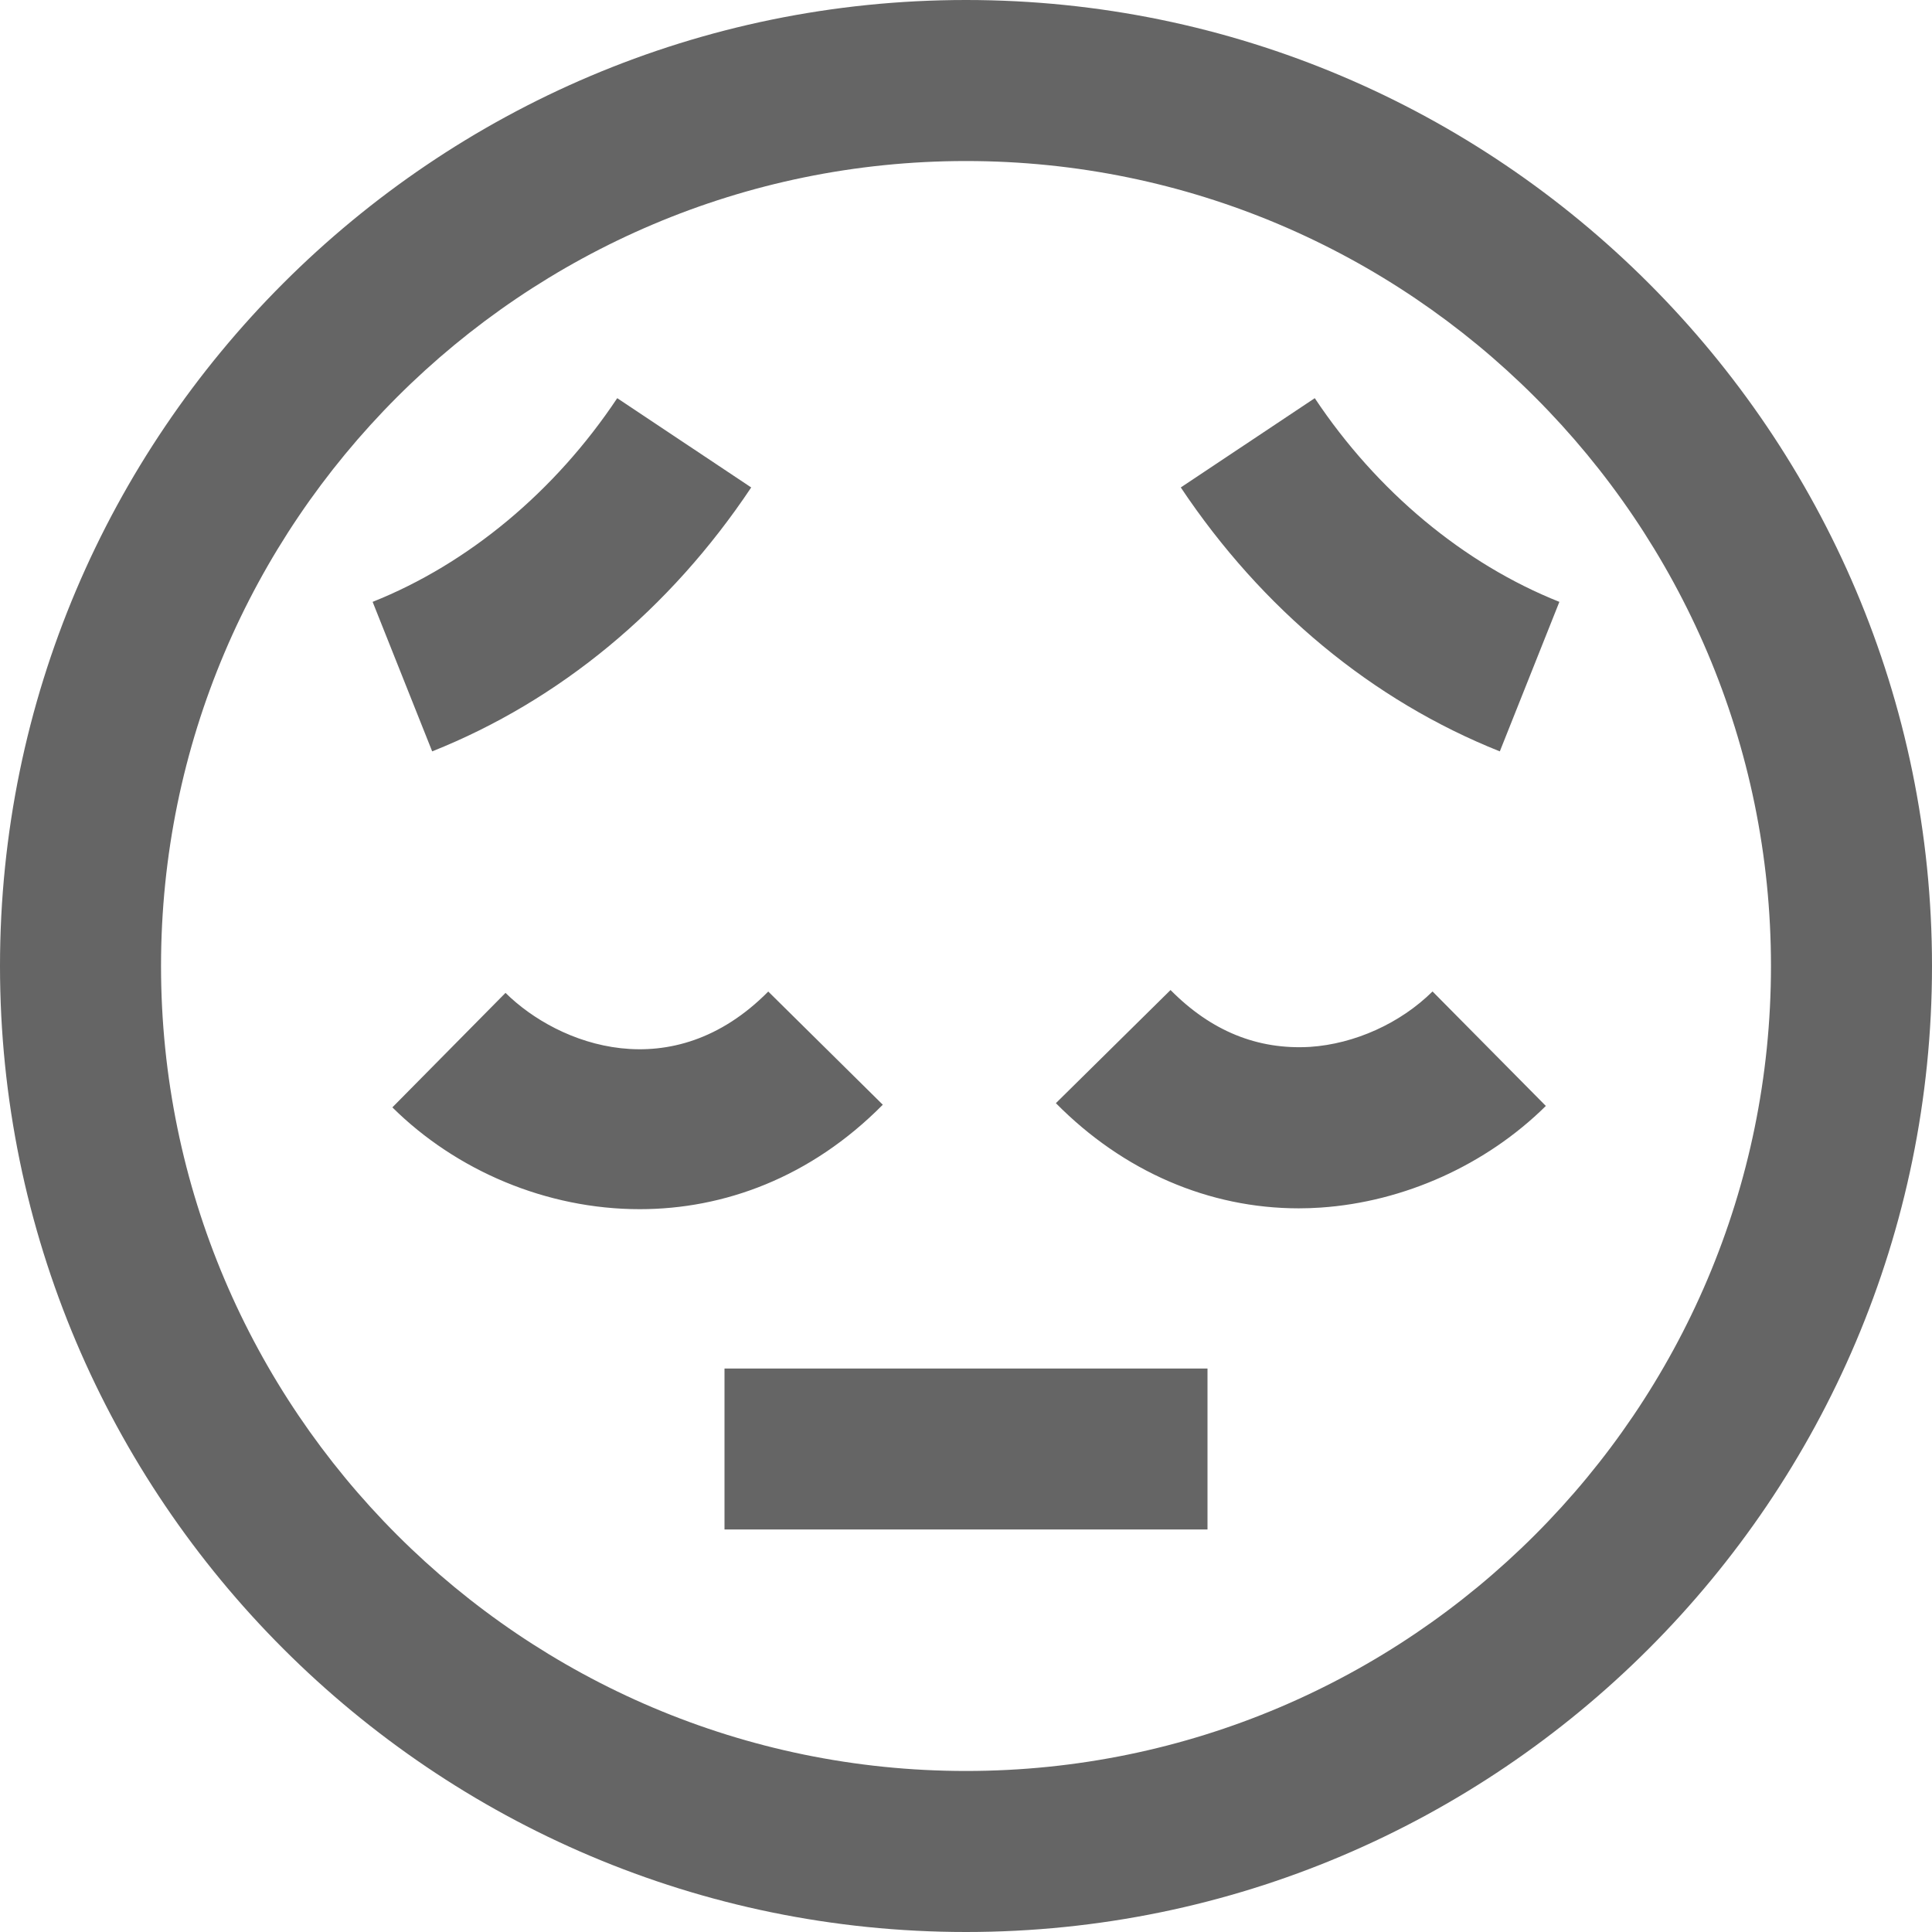 <svg width="23" height="23" viewBox="0 0 23 23" fill="none" xmlns="http://www.w3.org/2000/svg">
<path d="M11.5 0C5.159 0 0 5.159 0 11.5C0 17.841 5.159 23 11.5 23C17.841 23 23 17.841 23 11.5C23 5.159 17.841 0 11.5 0ZM11.5 21.083C6.216 21.083 1.917 16.784 1.917 11.5C1.917 6.216 6.216 1.917 11.5 1.917C16.784 1.917 21.083 6.216 21.083 11.5C21.083 16.784 16.784 21.083 11.5 21.083ZM5.145 8.945L4.436 7.165C5.575 6.711 6.609 5.85 7.348 4.74L8.943 5.803C7.975 7.254 6.662 8.34 5.145 8.945ZM14.057 5.803L15.652 4.74C16.391 5.85 17.426 6.712 18.564 7.165L17.855 8.945C16.338 8.34 15.025 7.253 14.057 5.803ZM8.625 16.292H14.375V18.208H8.625V16.292ZM10.509 13.152C9.649 14.021 8.616 14.395 7.616 14.395C6.504 14.395 5.43 13.935 4.671 13.183L6.018 11.82C6.65 12.445 8.005 12.957 9.146 11.804L10.509 13.151V13.152ZM17.055 11.804L18.403 13.166C17.692 13.869 16.714 14.309 15.722 14.376C15.635 14.382 15.548 14.385 15.462 14.385C14.392 14.385 13.373 13.946 12.57 13.133L13.935 11.786C14.418 12.275 14.971 12.499 15.594 12.463C16.127 12.428 16.672 12.181 17.053 11.804H17.055Z" fill="#656565"/>
</svg>
